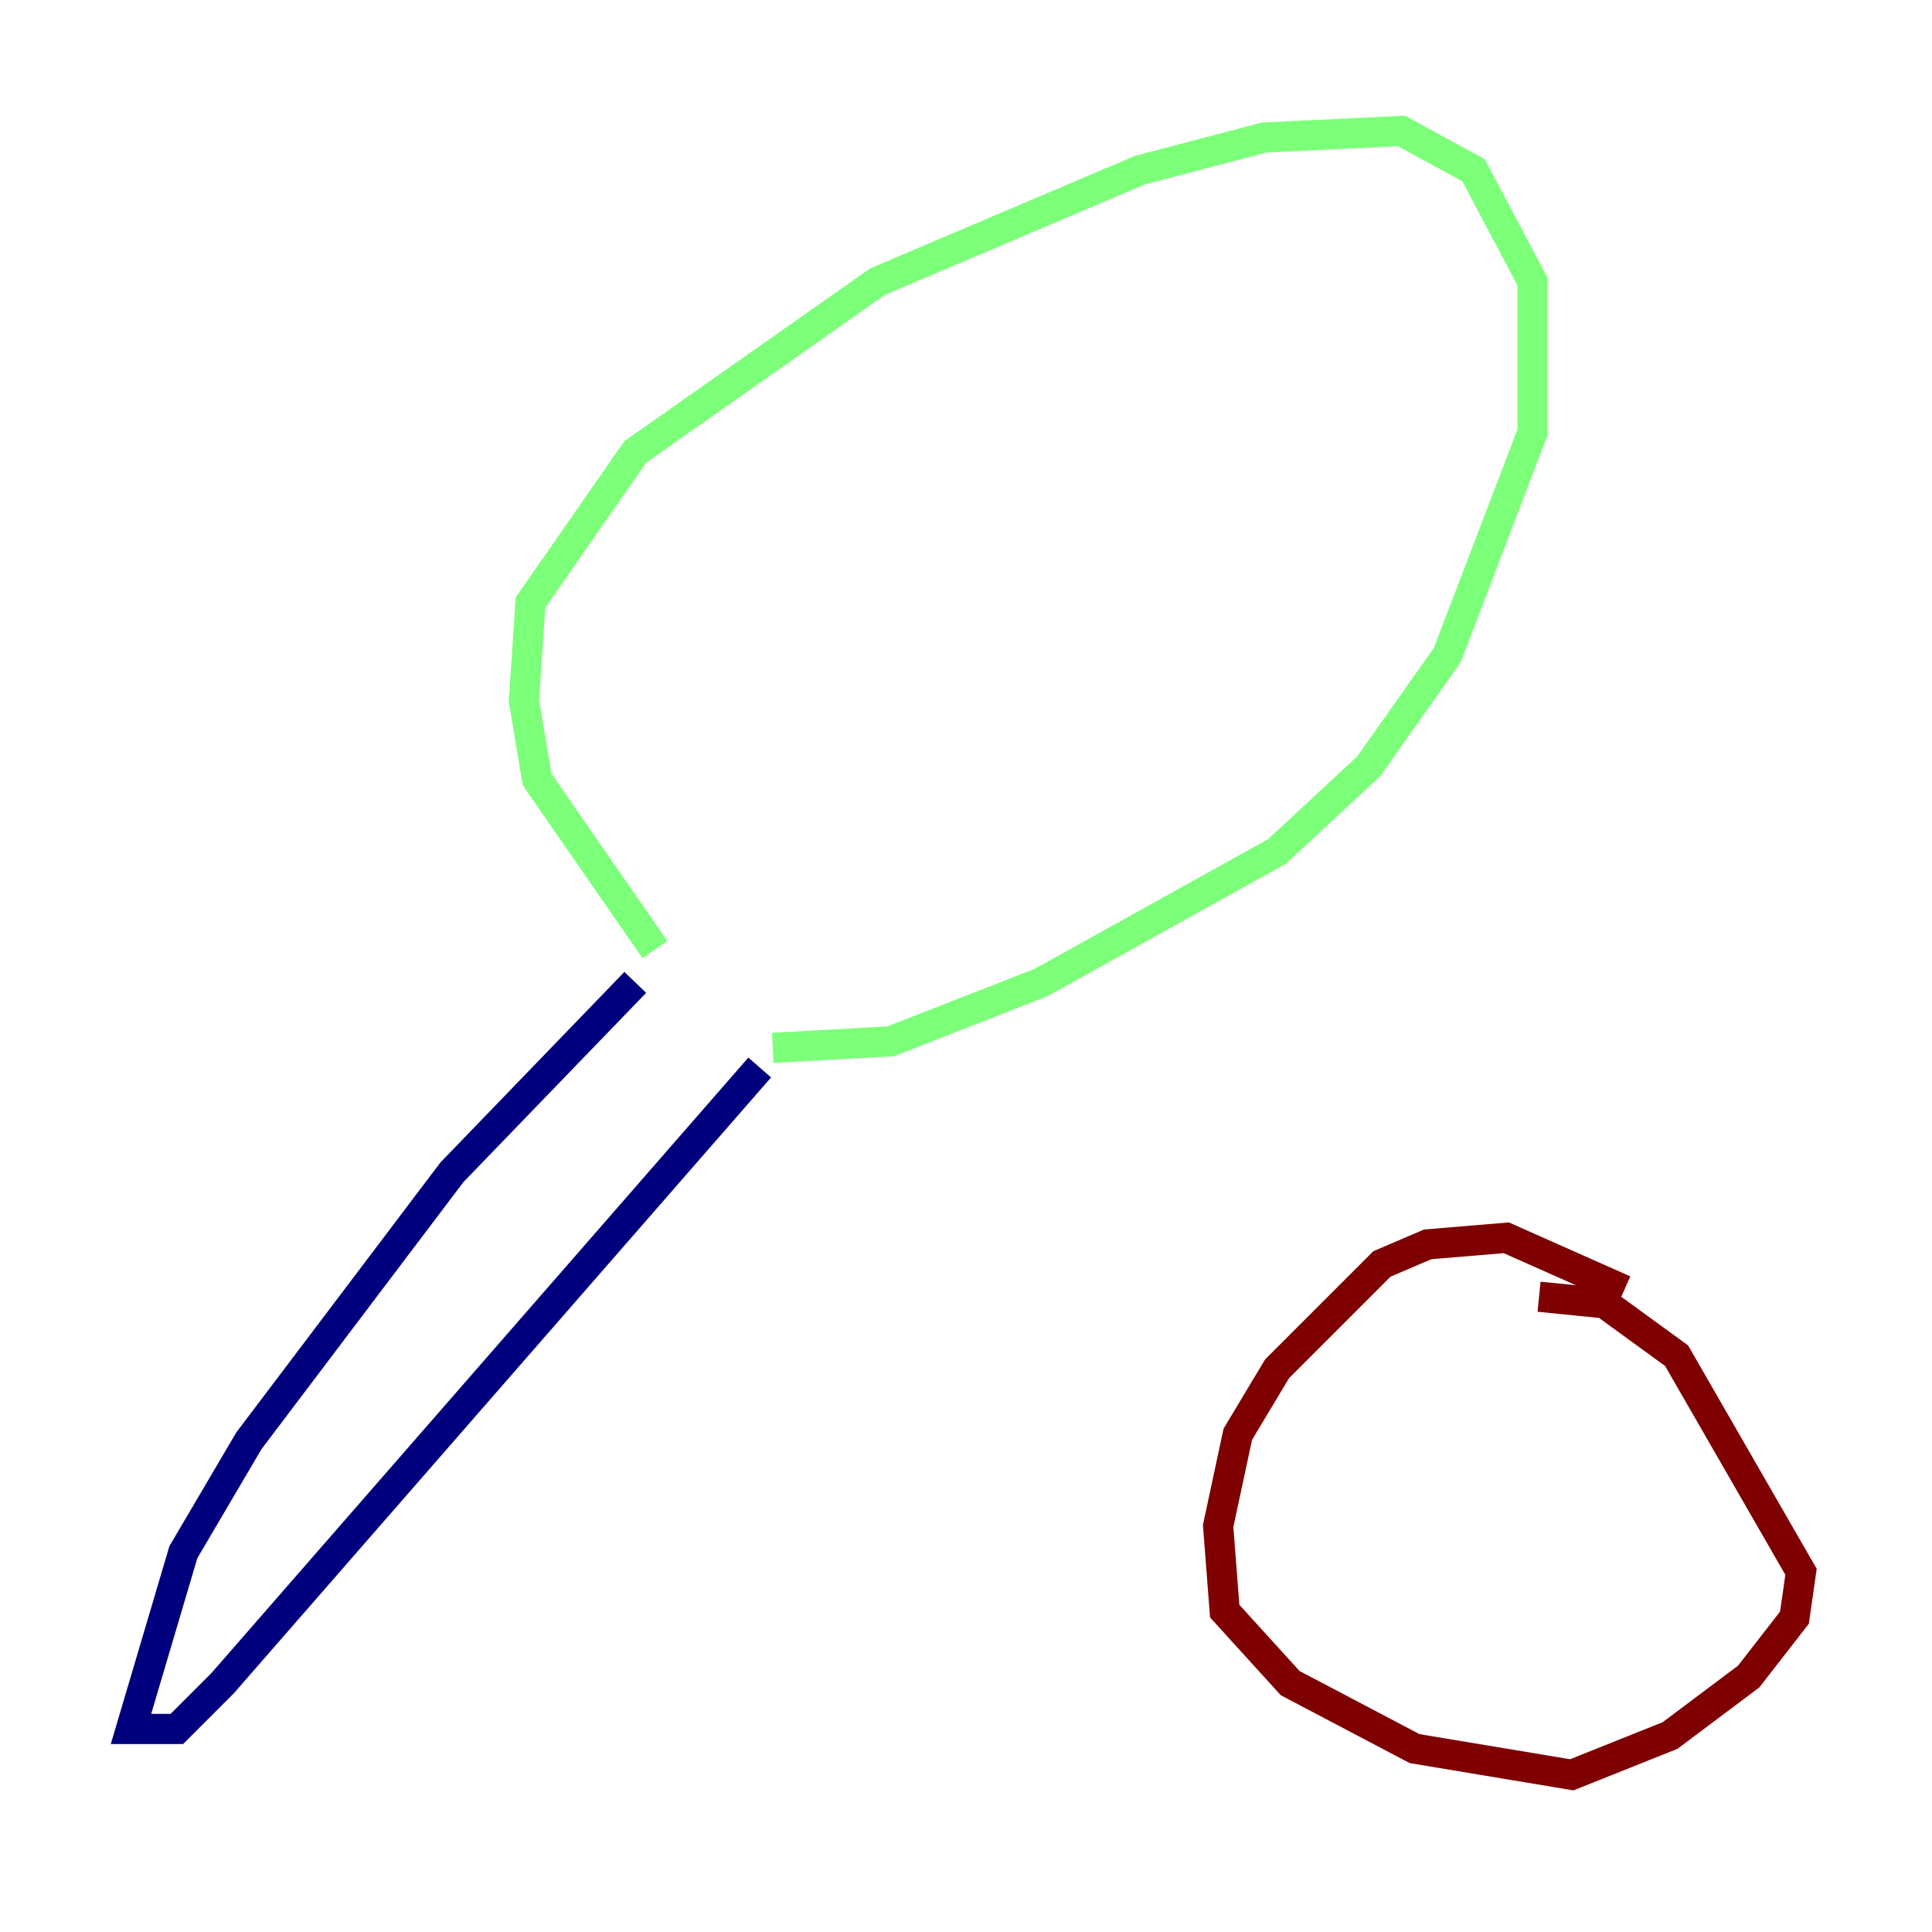 <?xml version="1.0" encoding="utf-8" ?>
<svg baseProfile="tiny" height="128" version="1.2" viewBox="0,0,128,128" width="128" xmlns="http://www.w3.org/2000/svg" xmlns:ev="http://www.w3.org/2001/xml-events" xmlns:xlink="http://www.w3.org/1999/xlink"><defs /><polyline fill="none" points="42.088,65.085 29.939,77.668 16.488,95.458 12.149,102.834 8.678,114.549 11.715,114.549 14.752,111.512 50.332,70.725" stroke="#00007f" stroke-width="2" /><polyline fill="none" points="43.39,62.915 35.58,51.634 34.712,46.427 35.146,39.919 42.088,29.939 58.142,18.658 75.498,11.281 83.742,9.112 92.854,8.678 97.627,11.281 101.532,18.658 101.532,28.637 95.891,43.39 90.685,50.766 84.61,56.407 68.99,65.085 59.01,68.99 51.2,69.424" stroke="#7cff79" stroke-width="2" /><polyline fill="none" points="107.607,85.478 99.797,82.007 94.59,82.441 91.552,83.742 84.61,90.685 82.007,95.024 80.705,101.098 81.139,106.739 85.478,111.512 93.722,115.851 104.136,117.586 110.644,114.983 115.851,111.078 118.888,107.173 119.322,104.136 111.078,89.817 106.305,86.346 101.966,85.912" stroke="#7f0000" stroke-width="2" /></svg>